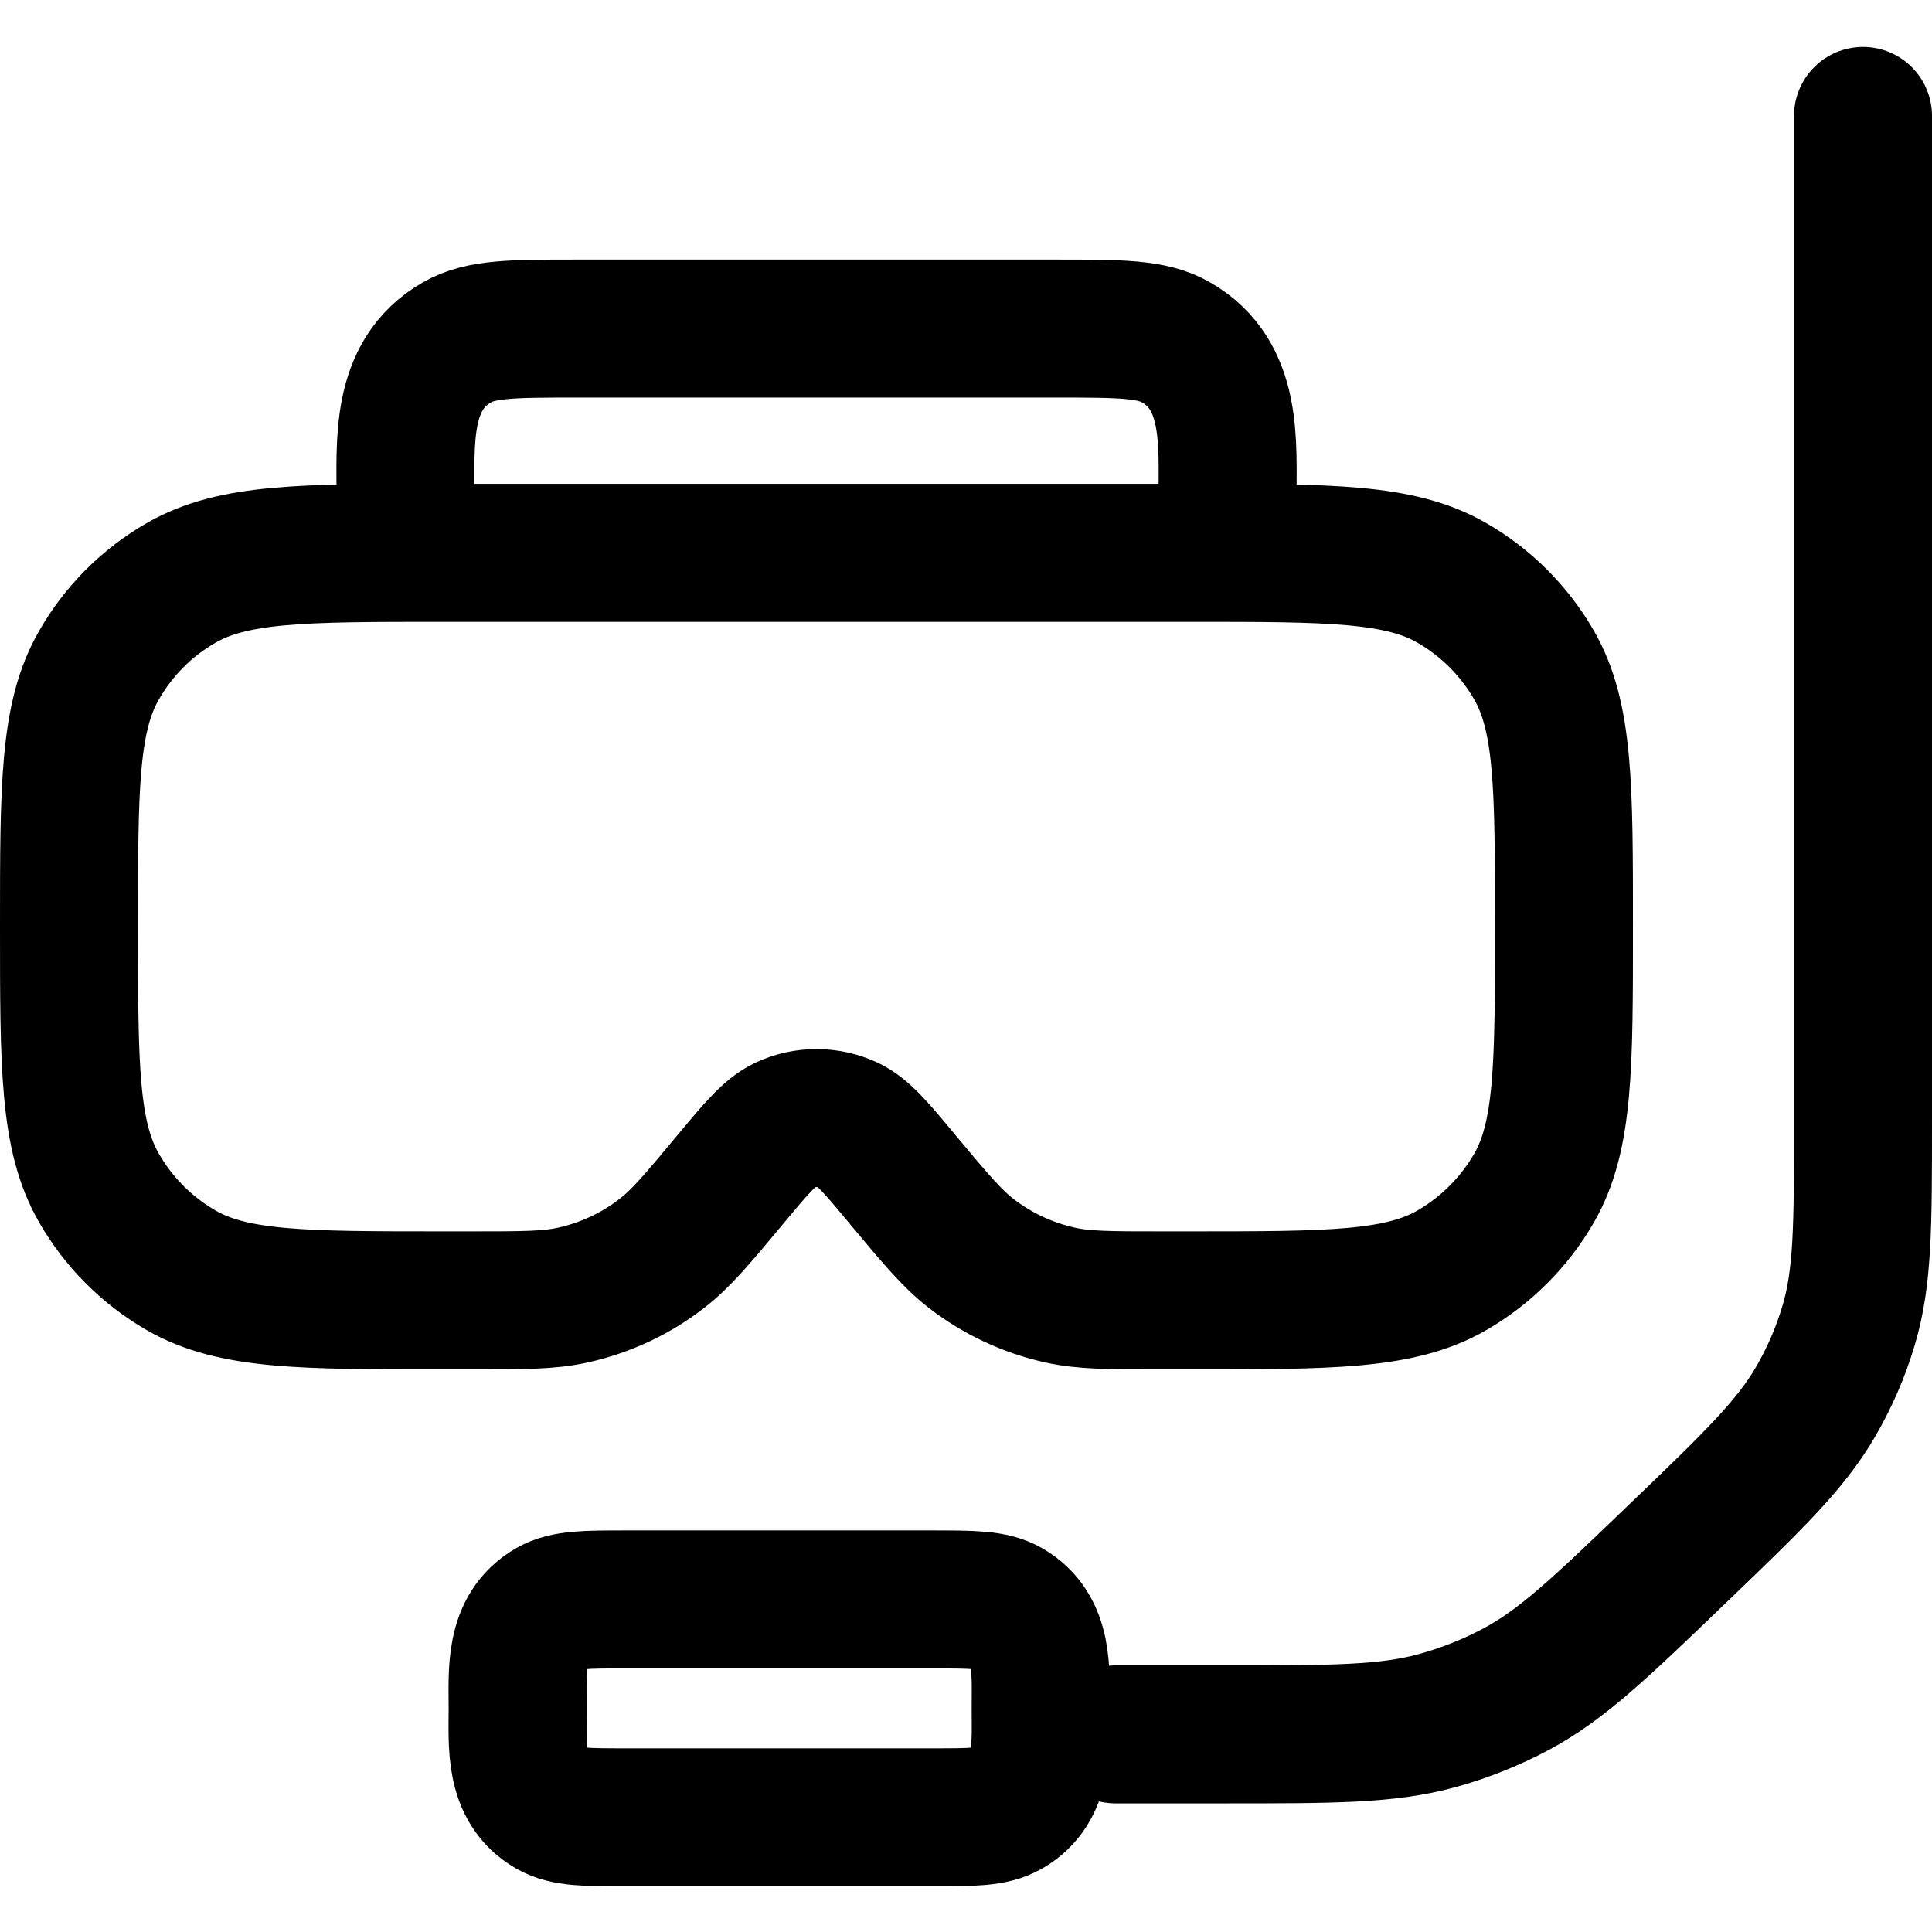 <svg xmlns="http://www.w3.org/2000/svg" viewBox="0 0 14 14" fill="none" aria-hidden="true" width="16" height="16"><path d="M3.208 4.006H8.625C9.637 4.006 10.144 4.006 10.521 4.224C10.768 4.366 10.973 4.571 11.116 4.819C11.333 5.196 11.333 5.702 11.333 6.714C11.333 7.727 11.333 8.233 11.116 8.61C10.973 8.857 10.768 9.062 10.521 9.205C10.144 9.423 9.637 9.423 8.625 9.423H8.412C8.04 9.423 7.854 9.423 7.68 9.384C7.447 9.332 7.228 9.23 7.039 9.084C6.898 8.975 6.779 8.832 6.54 8.546C6.351 8.318 6.256 8.205 6.147 8.153C6.001 8.085 5.832 8.085 5.687 8.153C5.578 8.205 5.483 8.318 5.293 8.546C5.055 8.832 4.936 8.975 4.794 9.084C4.606 9.23 4.387 9.332 4.154 9.384C3.98 9.423 3.794 9.423 3.422 9.423H3.208C2.196 9.423 1.69 9.423 1.312 9.205C1.065 9.062 0.86 8.857 0.718 8.61C0.5 8.233 0.5 7.727 0.5 6.714C0.5 5.702 0.5 5.196 0.718 4.819C0.86 4.571 1.065 4.366 1.312 4.224C1.69 4.006 2.196 4.006 3.208 4.006Z" stroke="currentColor" stroke-linecap="round" stroke-linejoin="round"/><path d="M8.083 12.568L8.877 12.568C9.658 12.568 10.048 12.568 10.412 12.469C10.612 12.414 10.805 12.337 10.987 12.24C11.317 12.064 11.594 11.799 12.146 11.268C12.698 10.738 12.974 10.473 13.158 10.155C13.259 9.981 13.339 9.796 13.396 9.604C13.5 9.255 13.5 8.88 13.5 8.13L13.5 0.84" stroke="currentColor" stroke-linecap="round" stroke-linejoin="round"/><path d="M3.751 12.38C3.751 12.113 3.724 11.805 3.988 11.653C4.098 11.59 4.245 11.59 4.54 11.59H6.751C7.046 11.59 7.194 11.59 7.304 11.653C7.567 11.805 7.541 12.113 7.541 12.38C7.541 12.646 7.567 12.954 7.304 13.106C7.194 13.169 7.046 13.169 6.751 13.169H4.54C4.245 13.169 4.098 13.169 3.988 13.106C3.724 12.954 3.751 12.646 3.751 12.38Z" stroke="currentColor" stroke-linecap="round" stroke-linejoin="round"/><path d="M2.939 3.622C2.939 3.203 2.897 2.72 3.311 2.481C3.484 2.381 3.716 2.381 4.179 2.381H7.654C8.118 2.381 8.35 2.381 8.522 2.481C8.936 2.72 8.895 3.203 8.895 3.622" stroke="currentColor" stroke-linecap="round" stroke-linejoin="round"/></svg>